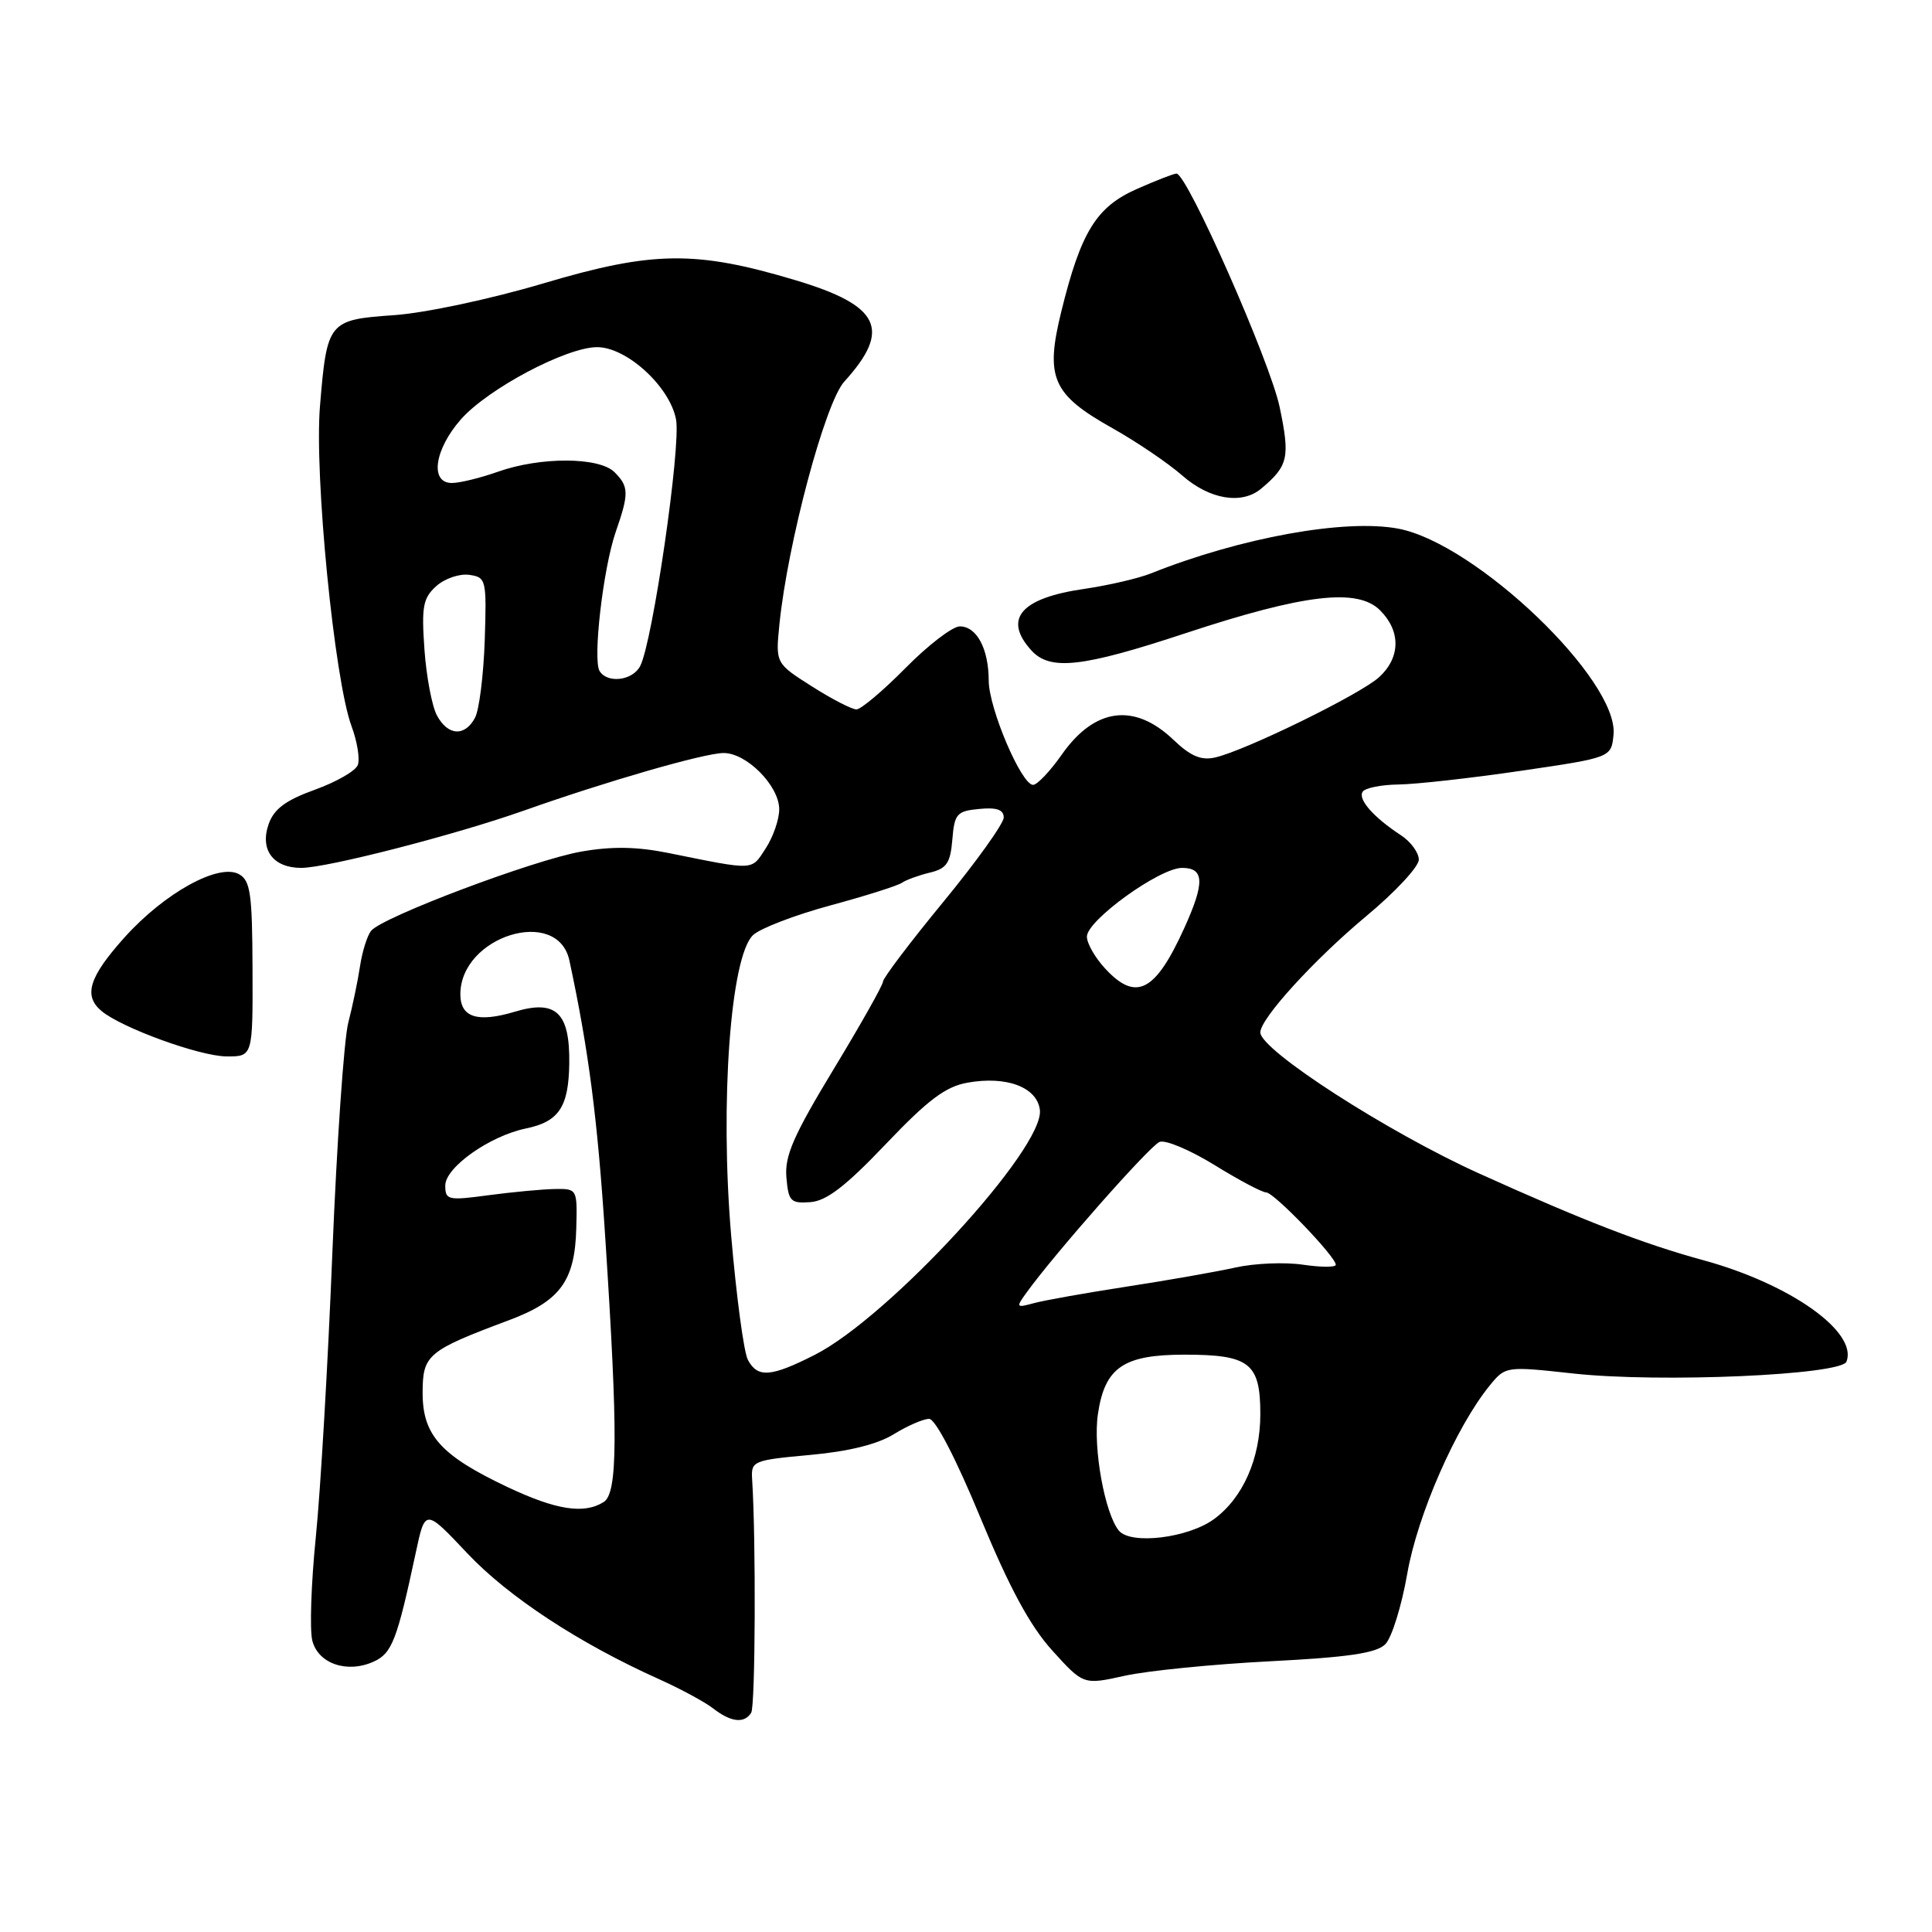 <?xml version="1.0" encoding="UTF-8" standalone="no"?>
<!DOCTYPE svg PUBLIC "-//W3C//DTD SVG 1.1//EN" "http://www.w3.org/Graphics/SVG/1.1/DTD/svg11.dtd" >
<svg xmlns="http://www.w3.org/2000/svg" xmlns:xlink="http://www.w3.org/1999/xlink" version="1.1" viewBox="0 0 256 256">
 <g >
 <path fill="currentColor"
d=" M 99.54 226.94 C 100.09 226.05 100.18 204.01 99.66 196.00 C 99.51 193.59 99.78 193.48 107.31 192.79 C 112.43 192.33 116.27 191.38 118.43 190.04 C 120.25 188.92 122.36 188.00 123.12 188.01 C 123.94 188.01 126.67 193.26 129.90 201.08 C 133.77 210.42 136.48 215.44 139.43 218.70 C 143.56 223.26 143.56 223.26 149.03 222.05 C 152.04 221.38 160.69 220.52 168.25 220.13 C 178.65 219.60 182.38 219.05 183.56 217.87 C 184.41 217.02 185.72 212.81 186.47 208.52 C 187.82 200.74 192.96 189.01 197.41 183.57 C 199.49 181.03 199.54 181.02 208.50 182.00 C 219.98 183.25 243.99 182.20 244.67 180.42 C 246.18 176.49 237.23 170.14 225.72 166.99 C 217.71 164.80 209.95 161.80 196.03 155.51 C 183.91 150.04 167.00 139.14 167.00 136.80 C 167.00 134.97 174.11 127.17 181.04 121.39 C 184.87 118.21 188.00 114.84 188.00 113.91 C 188.00 112.99 186.94 111.53 185.64 110.68 C 182.02 108.31 179.92 105.94 180.55 104.92 C 180.86 104.41 183.00 103.98 185.31 103.95 C 187.61 103.92 194.90 103.11 201.50 102.14 C 213.50 100.38 213.50 100.38 213.80 97.36 C 214.52 90.14 195.57 72.00 185.28 70.05 C 178.26 68.72 164.39 71.23 152.50 75.98 C 150.85 76.64 146.88 77.56 143.68 78.03 C 135.26 79.24 132.88 82.00 136.65 86.17 C 139.13 88.91 143.36 88.44 157.10 83.90 C 172.80 78.72 179.88 77.88 182.87 80.87 C 185.63 83.63 185.58 87.12 182.75 89.72 C 180.30 91.98 165.02 99.46 161.01 100.37 C 159.16 100.79 157.76 100.20 155.51 98.05 C 150.32 93.08 145.05 93.77 140.69 99.99 C 139.14 102.20 137.43 104.00 136.89 104.00 C 135.34 104.00 131.02 93.85 131.01 90.18 C 131.00 85.96 129.42 83.00 127.18 83.00 C 126.22 83.00 122.99 85.47 120.00 88.50 C 117.01 91.53 114.08 94.00 113.48 94.00 C 112.88 94.00 110.22 92.63 107.58 90.95 C 102.76 87.89 102.76 87.89 103.28 82.70 C 104.37 71.96 109.33 53.36 111.87 50.57 C 118.16 43.64 116.64 40.49 105.38 37.12 C 92.17 33.17 86.49 33.24 72.00 37.55 C 64.99 39.63 56.30 41.48 52.21 41.76 C 43.51 42.37 43.33 42.58 42.40 53.80 C 41.63 62.95 44.31 90.11 46.58 96.22 C 47.34 98.27 47.71 100.58 47.41 101.37 C 47.11 102.16 44.54 103.63 41.70 104.65 C 37.85 106.04 36.31 107.19 35.60 109.19 C 34.40 112.60 36.19 115.00 39.92 115.00 C 43.33 115.00 60.39 110.61 69.50 107.38 C 80.47 103.50 93.27 99.81 95.85 99.78 C 98.91 99.74 103.25 104.12 103.25 107.24 C 103.25 108.59 102.44 110.92 101.45 112.43 C 99.52 115.39 100.13 115.36 88.59 113.03 C 84.38 112.18 81.06 112.13 77.02 112.84 C 70.70 113.95 50.63 121.52 49.17 123.34 C 48.66 123.98 48.00 126.08 47.71 128.00 C 47.42 129.93 46.72 133.30 46.15 135.50 C 45.58 137.70 44.63 151.43 44.04 166.00 C 43.46 180.57 42.47 197.51 41.85 203.64 C 41.23 209.77 41.02 215.95 41.38 217.38 C 42.15 220.45 46.01 221.77 49.52 220.17 C 51.94 219.07 52.61 217.35 55.10 205.70 C 56.34 199.90 56.34 199.90 61.92 205.82 C 67.36 211.59 76.74 217.75 87.33 222.50 C 90.17 223.78 93.40 225.52 94.50 226.38 C 96.86 228.21 98.63 228.41 99.54 226.94 Z  M 33.46 128.41 C 33.43 118.43 33.18 116.68 31.68 115.84 C 29.00 114.34 21.82 118.30 16.52 124.19 C 11.79 129.46 11.01 131.94 13.47 133.98 C 16.18 136.22 26.45 139.95 30.00 139.98 C 33.50 140.00 33.50 140.00 33.46 128.41 Z  M 167.11 64.75 C 170.71 61.73 170.96 60.63 169.56 53.94 C 168.29 47.89 157.30 23.00 155.89 23.00 C 155.54 23.00 153.17 23.92 150.62 25.05 C 145.26 27.42 143.22 30.74 140.62 41.31 C 138.47 50.07 139.43 52.26 147.39 56.73 C 150.63 58.55 154.80 61.38 156.67 63.02 C 160.28 66.19 164.55 66.90 167.11 64.75 Z  M 148.26 202.82 C 146.39 200.56 144.81 191.83 145.48 187.37 C 146.39 181.19 148.86 179.50 156.95 179.50 C 165.58 179.50 167.00 180.61 167.00 187.37 C 167.00 193.27 164.70 198.48 160.86 201.29 C 157.43 203.80 149.84 204.72 148.26 202.82 Z  M 67.24 197.04 C 58.41 192.86 56.00 190.18 56.00 184.57 C 56.00 179.51 56.63 178.98 67.45 174.93 C 74.23 172.39 76.18 169.74 76.36 162.75 C 76.50 157.54 76.48 157.50 73.50 157.55 C 71.85 157.58 67.91 157.95 64.75 158.37 C 59.36 159.10 59.00 159.01 59.00 157.09 C 59.00 154.68 64.89 150.52 69.68 149.53 C 74.05 148.63 75.34 146.70 75.43 140.97 C 75.53 134.17 73.69 132.41 68.21 134.06 C 63.26 135.54 61.00 134.81 61.00 131.75 C 61.00 124.04 73.90 120.04 75.45 127.28 C 78.01 139.21 79.18 148.25 80.20 164.00 C 81.90 190.07 81.86 197.85 80.00 199.02 C 77.40 200.67 73.70 200.09 67.24 197.04 Z  M 99.10 180.19 C 98.56 179.19 97.57 171.76 96.88 163.68 C 95.38 146.06 96.80 126.69 99.79 123.90 C 100.73 123.01 105.33 121.25 110.00 119.98 C 114.67 118.72 118.95 117.36 119.50 116.98 C 120.05 116.59 121.71 115.99 123.19 115.63 C 125.44 115.10 125.93 114.37 126.19 111.25 C 126.47 107.83 126.78 107.47 129.75 107.19 C 132.06 106.96 133.00 107.29 133.00 108.32 C 133.00 109.11 129.40 114.15 125.00 119.50 C 120.60 124.85 117.00 129.61 117.00 130.07 C 117.00 130.52 114.05 135.75 110.45 141.69 C 105.16 150.43 103.96 153.15 104.20 155.99 C 104.47 159.18 104.76 159.48 107.37 159.29 C 109.51 159.14 112.06 157.18 117.37 151.60 C 122.95 145.74 125.30 143.97 128.20 143.46 C 133.38 142.53 137.43 144.06 137.79 147.08 C 138.39 152.14 117.79 174.54 107.95 179.53 C 102.13 182.48 100.39 182.60 99.10 180.19 Z  M 136.01 171.29 C 139.76 166.09 152.37 151.80 153.65 151.31 C 154.43 151.00 157.71 152.39 160.94 154.38 C 164.16 156.37 167.24 158.00 167.77 158.00 C 168.81 158.00 177.00 166.52 177.00 167.59 C 177.00 167.94 175.04 167.93 172.65 167.58 C 170.26 167.22 166.24 167.39 163.72 167.95 C 161.20 168.51 154.72 169.65 149.32 170.48 C 143.92 171.31 138.38 172.30 137.01 172.67 C 134.64 173.32 134.59 173.25 136.01 171.29 Z  M 146.45 128.35 C 145.10 126.90 144.01 124.99 144.02 124.10 C 144.04 121.94 153.65 115.00 156.63 115.00 C 159.59 115.00 159.66 116.94 156.92 122.98 C 153.08 131.45 150.53 132.76 146.45 128.35 Z  M 57.89 94.79 C 57.24 93.57 56.49 89.63 56.24 86.04 C 55.84 80.39 56.05 79.25 57.80 77.67 C 58.92 76.66 60.88 75.99 62.17 76.17 C 64.42 76.49 64.49 76.77 64.23 84.86 C 64.07 89.46 63.50 94.07 62.94 95.11 C 61.59 97.64 59.34 97.50 57.89 94.79 Z  M 79.45 88.92 C 78.52 87.41 79.92 75.31 81.58 70.50 C 83.36 65.38 83.34 64.48 81.43 62.57 C 79.40 60.54 71.64 60.51 66.00 62.50 C 63.66 63.33 60.91 64.00 59.87 64.00 C 56.93 64.00 57.55 59.58 61.06 55.58 C 64.62 51.53 75.05 46.00 79.12 46.00 C 83.05 46.00 88.77 51.24 89.58 55.59 C 90.25 59.14 86.48 85.07 84.83 88.25 C 83.83 90.19 80.49 90.60 79.45 88.92 Z "/>
</g>
</svg>